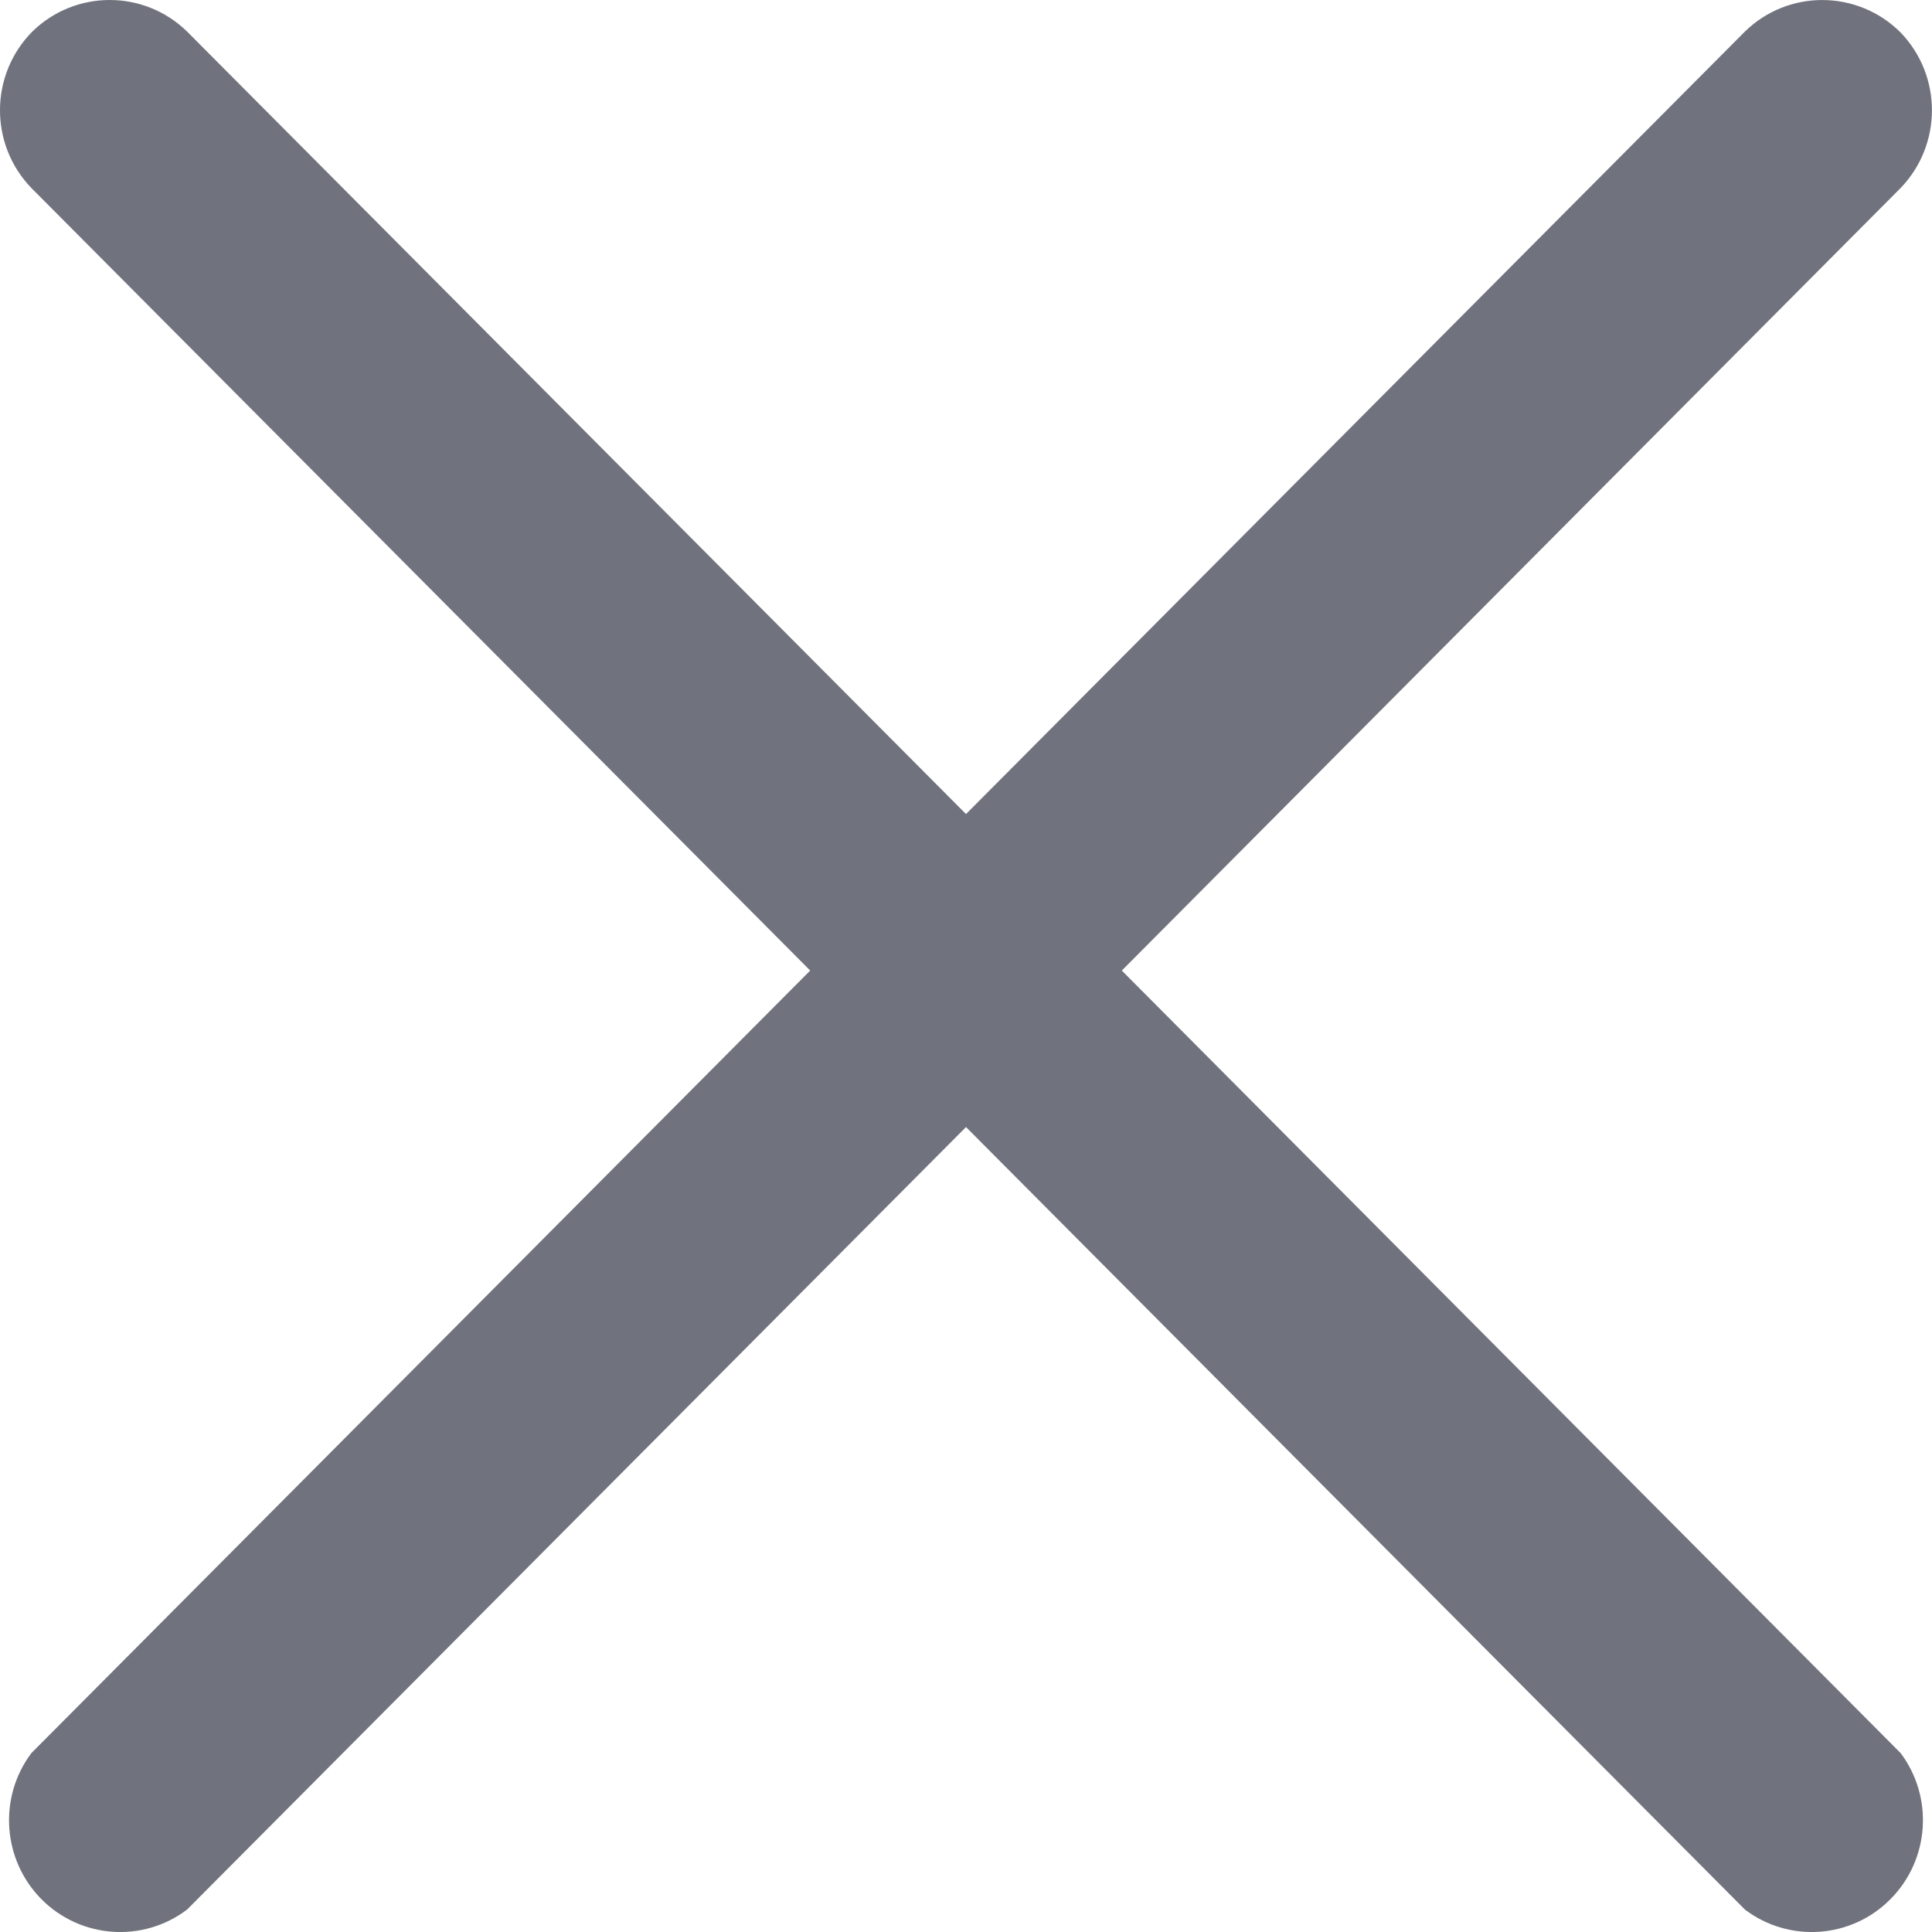 <svg width="14" height="14" viewBox="0 0 14 14" fill="none" xmlns="http://www.w3.org/2000/svg">
<path d="M8.129 7.033L13.773 1.362C14.075 1.048 14.075 0.55 13.773 0.236C13.462 -0.075 12.96 -0.079 12.645 0.228L7 5.899L1.355 0.228C1.043 -0.076 0.547 -0.076 0.235 0.228C-0.075 0.54 -0.079 1.045 0.227 1.362L5.871 7.033L0.227 12.704C-0.014 13.026 0.018 13.478 0.301 13.763C0.585 14.048 1.034 14.08 1.355 13.838L7 8.167L12.645 13.838C12.966 14.08 13.415 14.048 13.698 13.763C13.982 13.478 14.014 13.026 13.773 12.704L8.129 7.033Z" fill="#70727D"/>
</svg>
